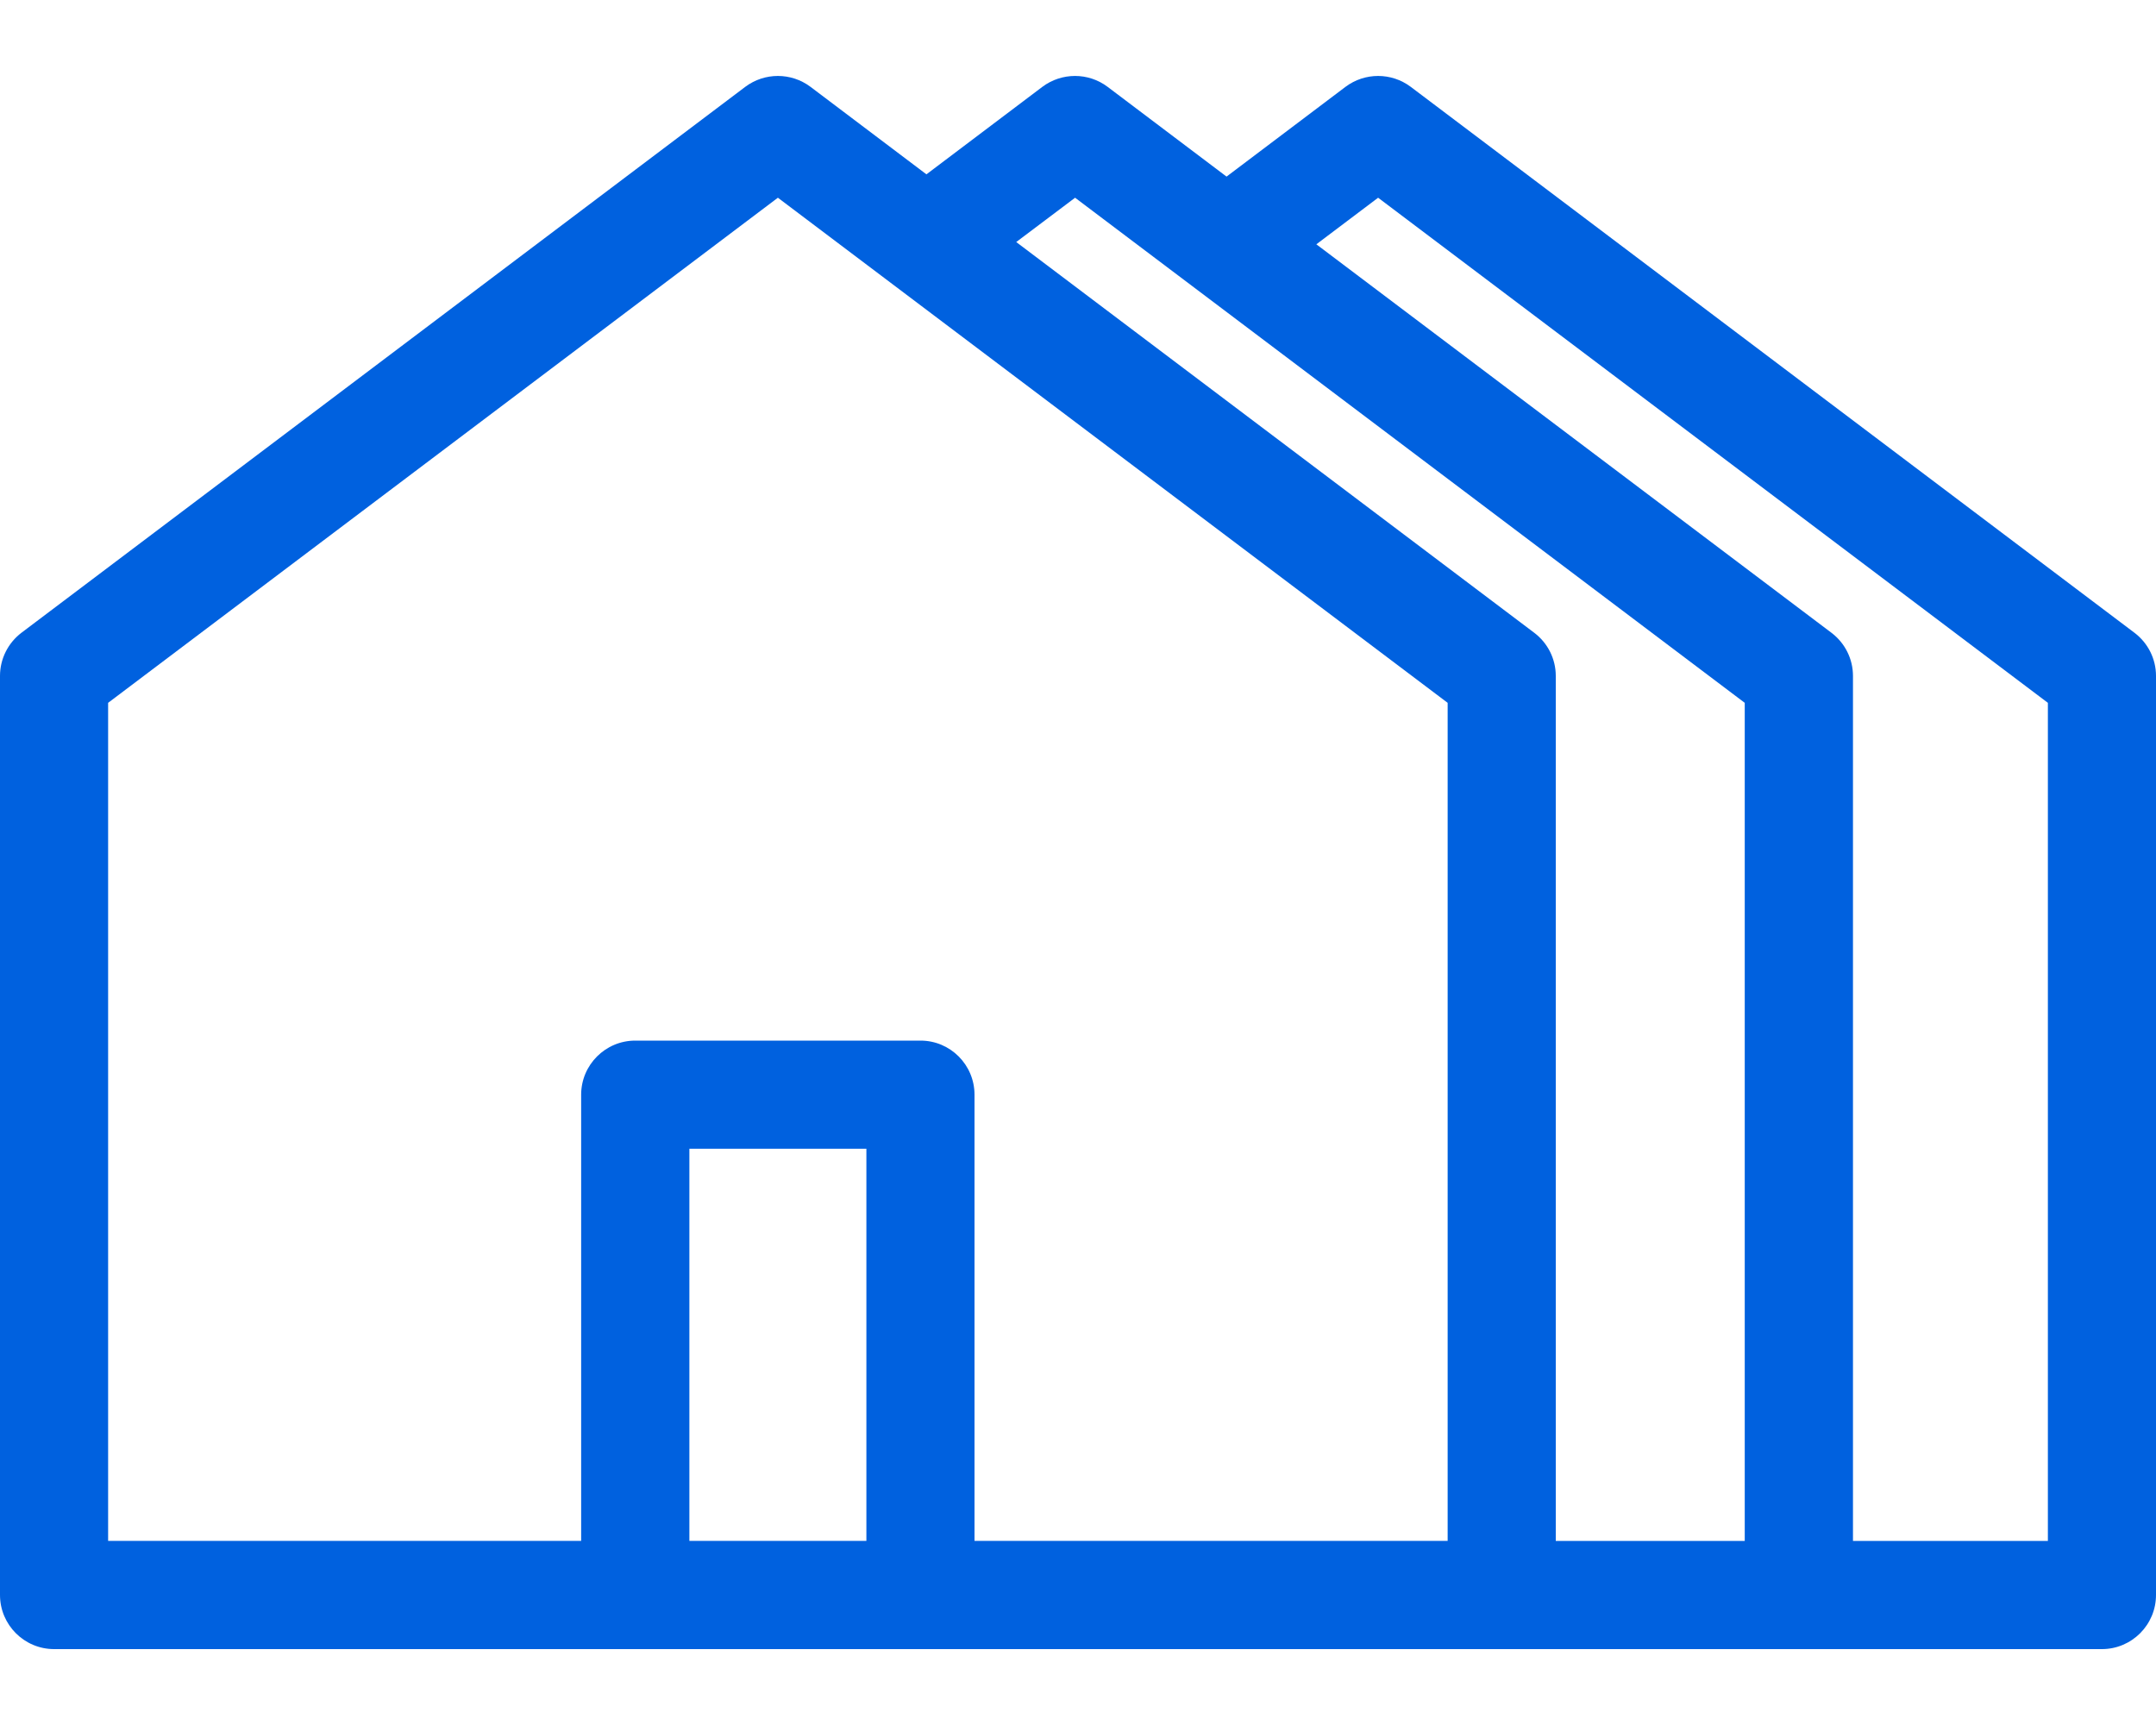 <svg width="20" height="16" viewBox="0 0 20 16" fill="none" xmlns="http://www.w3.org/2000/svg">
<path d="M19.8 5.869L13.086 0.805C12.907 0.671 12.661 0.671 12.482 0.805L11.378 1.638L10.274 0.805C10.096 0.671 9.849 0.671 9.67 0.805L8.594 1.617L7.518 0.805C7.339 0.671 7.093 0.671 6.914 0.805L0.199 5.869C0.074 5.964 0 6.112 0 6.269V14.794C0 15.071 0.225 15.296 0.502 15.296H3.258H6.07H13.93H16.687H19.498C19.775 15.296 20 15.071 20 14.794V6.269C20 6.112 19.926 5.964 19.8 5.869ZM18.997 14.293H17.189V6.269C17.189 6.112 17.115 5.964 16.989 5.869L12.211 2.266L12.784 1.834L18.997 6.519V14.293ZM14.432 14.293V6.269C14.432 6.112 14.358 5.964 14.232 5.869L9.427 2.245L9.973 1.834L16.185 6.519V14.293H14.432V14.293ZM8.037 14.292H6.571H6.395V10.655H8.037V14.292ZM9.04 14.292V10.154C9.04 9.877 8.816 9.652 8.539 9.652H5.893C5.616 9.652 5.391 9.877 5.391 10.154V14.292H3.76H1.003V6.519L7.216 1.834L13.429 6.519V14.292H9.04Z" fill="#0061DF"/>
</svg>

